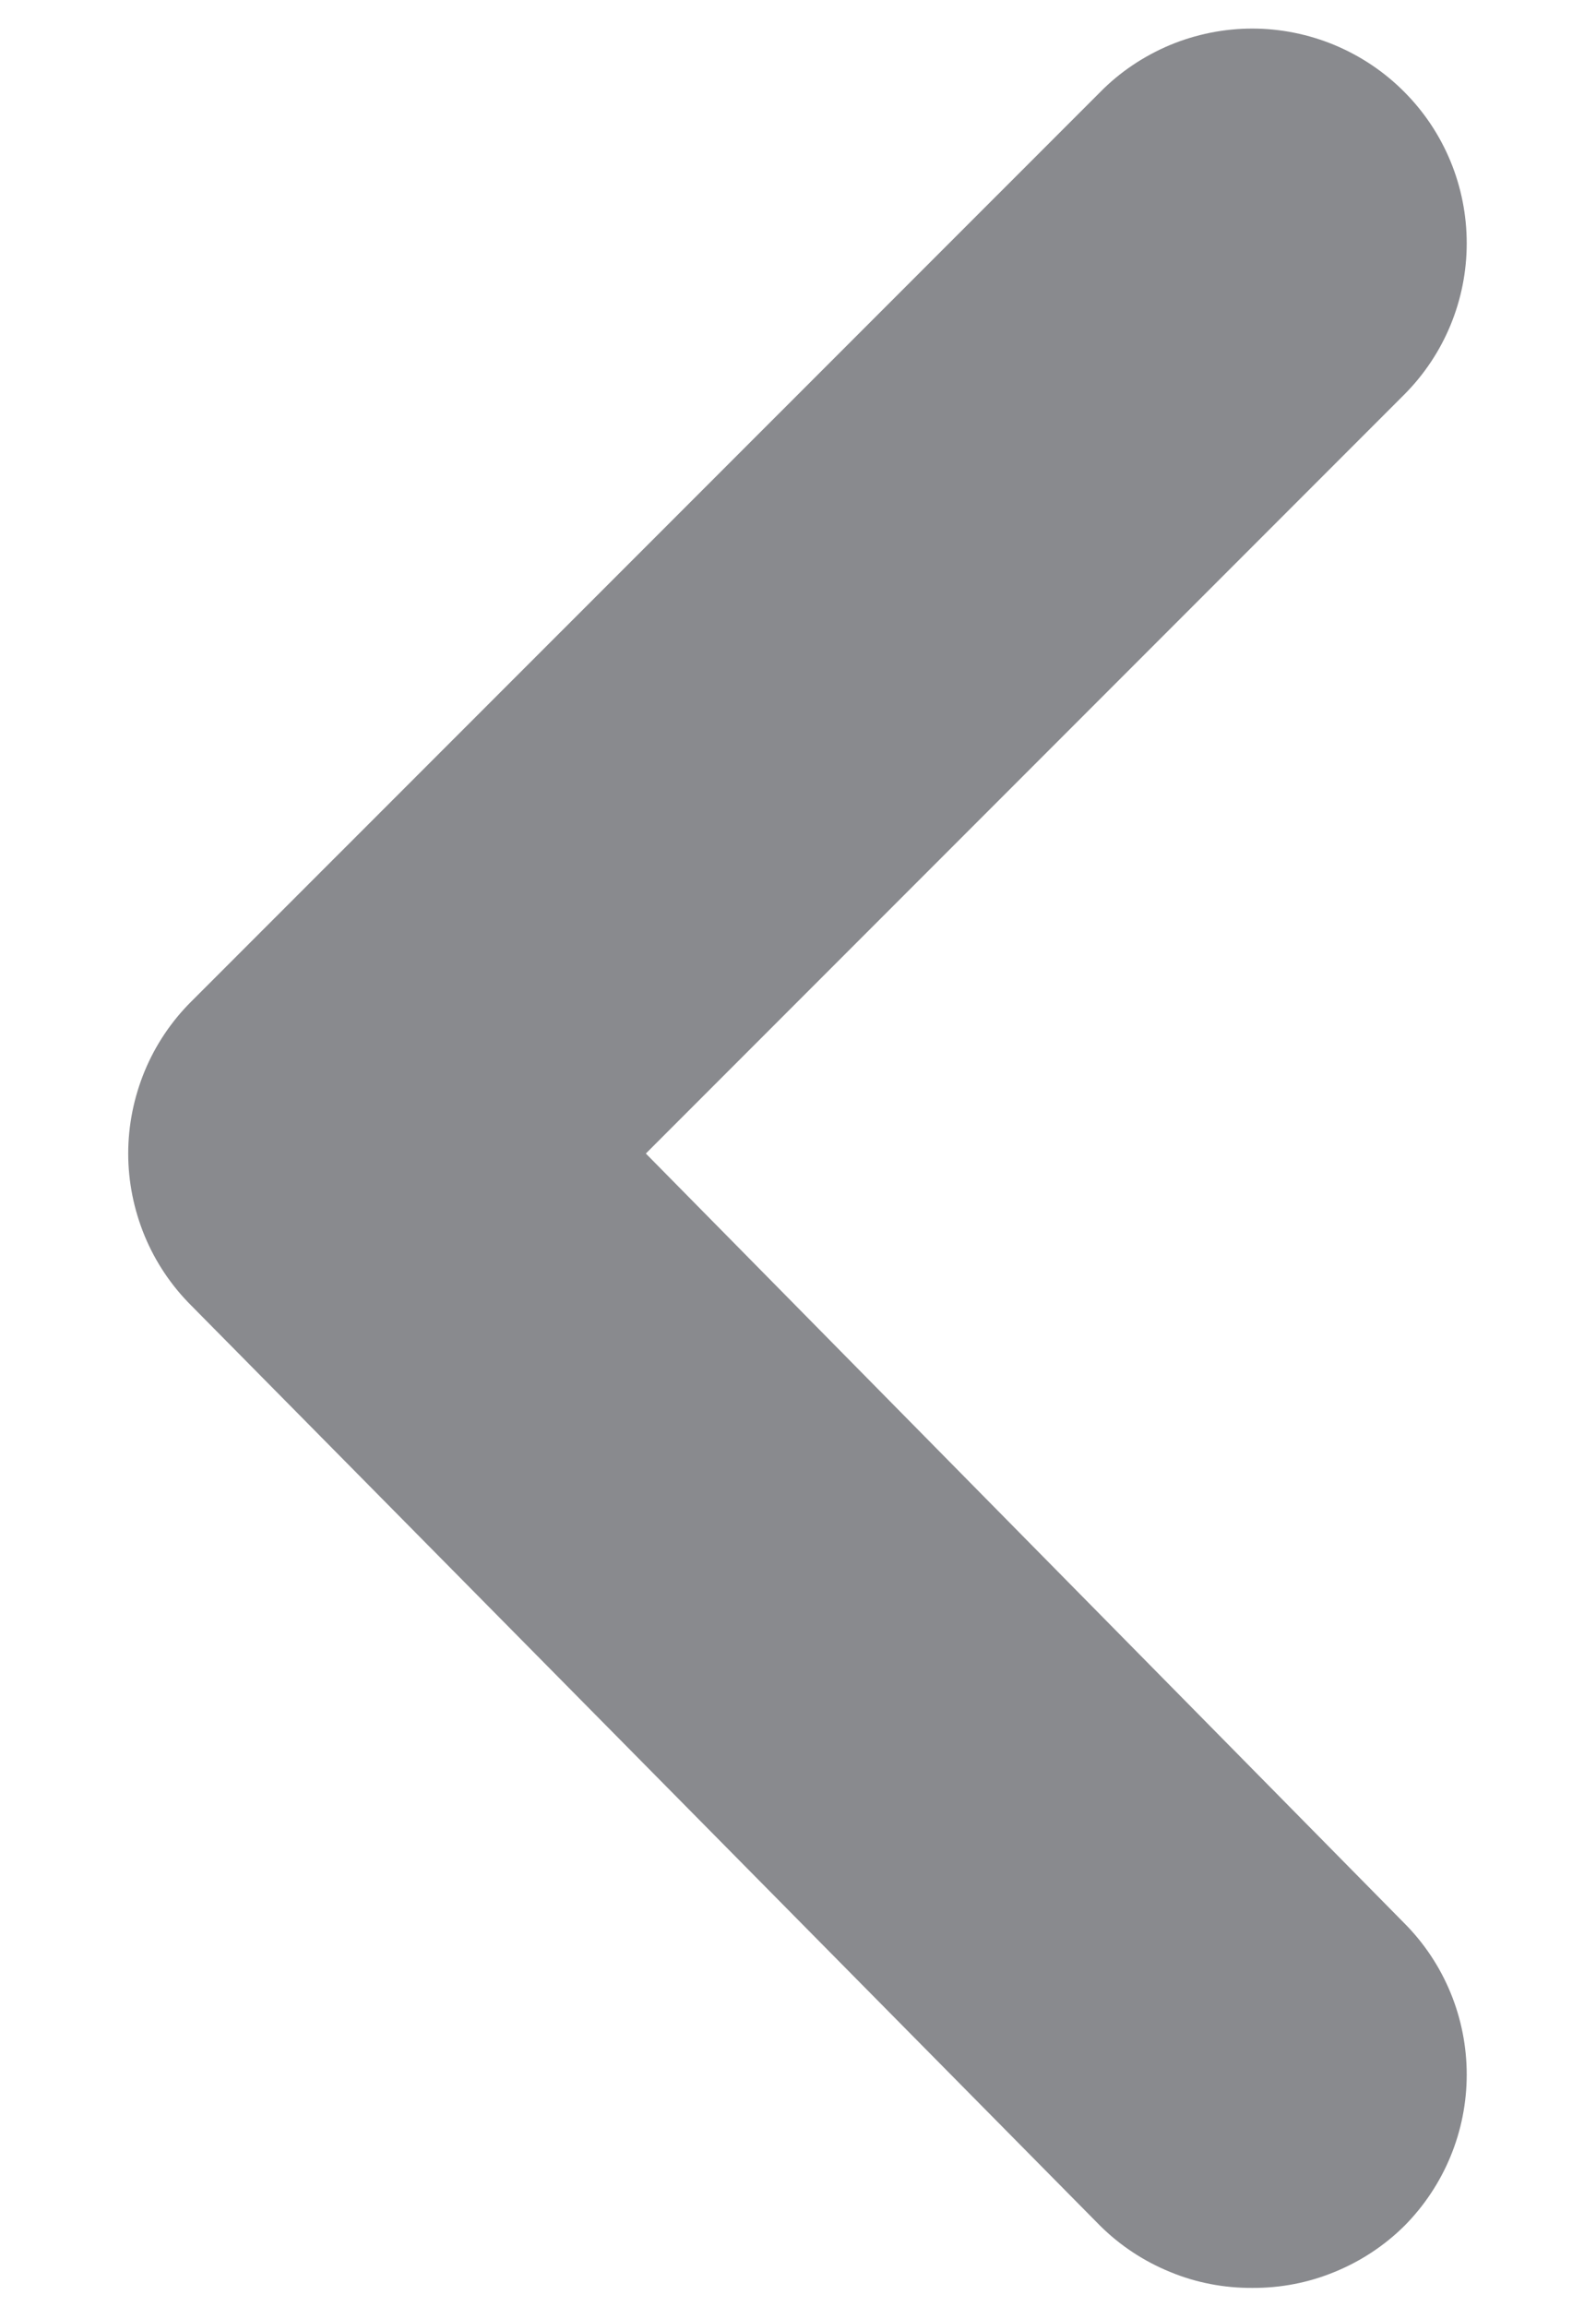 <svg width="9" height="13" viewBox="0 0 9 13" fill="none" xmlns="http://www.w3.org/2000/svg">
<path d="M3.642 6.5L7.92 2.222C8.145 1.996 8.271 1.69 8.271 1.371C8.271 1.051 8.145 0.745 7.92 0.519C7.807 0.405 7.674 0.316 7.526 0.254C7.379 0.193 7.221 0.161 7.062 0.161C6.902 0.161 6.744 0.193 6.597 0.254C6.45 0.316 6.316 0.405 6.204 0.519L1.08 5.642C0.967 5.754 0.877 5.888 0.816 6.035C0.755 6.183 0.723 6.34 0.723 6.5C0.723 6.66 0.755 6.817 0.816 6.965C0.877 7.112 0.967 7.246 1.08 7.358L6.204 12.542C6.317 12.654 6.451 12.742 6.598 12.802C6.745 12.863 6.903 12.893 7.062 12.892C7.221 12.893 7.378 12.863 7.526 12.802C7.673 12.742 7.807 12.654 7.92 12.542C8.145 12.315 8.271 12.009 8.271 11.69C8.271 11.371 8.145 11.064 7.92 10.838L3.642 6.5Z" fill="#898A8E"/>
</svg>
